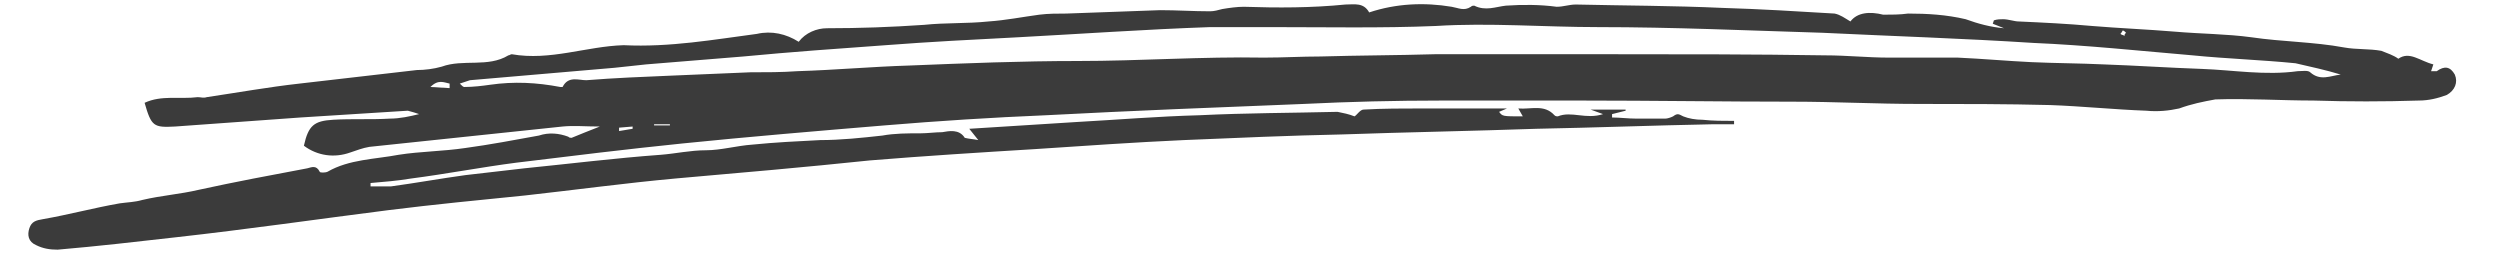 <?xml version="1.0" encoding="utf-8"?>
<!-- Generator: Adobe Illustrator 23.0.4, SVG Export Plug-In . SVG Version: 6.00 Build 0)  -->
<svg version="1.1" id="Layer_1" xmlns="http://www.w3.org/2000/svg" xmlns:xlink="http://www.w3.org/1999/xlink" x="0px" y="0px"
	 viewBox="0 0 221.3 22.6" style="enable-background:new 0 0 221.3 22.6;" xml:space="preserve">
<style type="text/css">
	.st0{fill:#3B3B3B;}
</style>
<title>icon-line-12</title>
<g>
	<g id="Layer_1-2">
		<path class="st0" d="M86.6,12.4l-0.8-1c3.3-0.2,6.4-0.4,9.5-0.6c3.6-0.2,7.2-0.5,10.9-0.6c4.1-0.2,8.1-0.2,12.2-0.3
			c0.5,0.1,1,0.2,1.5,0.4c0.2-0.1,0.5-0.6,0.8-0.6c1.7-0.1,3.5-0.1,5.2-0.1h7.5l-0.7,0.3c0.3,0.4,0.3,0.4,2.1,0.4l-0.4-0.7
			c1.1,0.1,2.3-0.4,3.2,0.6c0.1,0.1,0.2,0.1,0.3,0.1c1.2-0.5,2.5,0.3,4-0.2l-1.1-0.4h3.1v0.1l-1.2,0.3v0.3c0.7,0,1.4,0.1,2.2,0.1
			c0.7,0,1.7,0,2.5,0c0.2,0,0.5-0.1,0.7-0.2c0.4-0.3,0.5-0.2,0.9,0c0.5,0.2,1.1,0.3,1.7,0.3c0.9,0.1,1.9,0.1,2.8,0.1V11
			c-0.7,0-1.3,0-1.9,0c-5.2,0.1-10.4,0.3-15.6,0.4c-5.7,0.2-11.5,0.3-17.2,0.5c-4.7,0.1-9.3,0.3-14,0.5c-4.4,0.2-8.7,0.5-13.2,0.8
			c-4.9,0.3-9.7,0.6-14.6,1c-5.7,0.6-11.5,1.1-17.2,1.6c-4.4,0.4-8.8,1-13.3,1.5c-4,0.4-8.1,0.8-12.1,1.3
			c-6.3,0.8-12.5,1.7-18.8,2.4c-3.5,0.4-7,0.8-10.5,1.1c-0.7,0-1.3-0.1-1.9-0.4c-0.7-0.3-0.8-0.9-0.6-1.5c0.2-0.6,0.6-0.7,1.2-0.8
			c2.3-0.4,4.5-1,6.8-1.4c0.7-0.1,1.3-0.1,2-0.3c1.7-0.4,3.3-0.5,5-0.9c3.2-0.7,6.4-1.3,9.6-1.9c0.4-0.1,0.8-0.3,1.1,0.3
			c0,0.1,0.5,0.1,0.7,0c1.9-1.1,4.2-1.1,6.3-1.5c1.9-0.3,3.9-0.3,5.9-0.6c2.2-0.3,4.3-0.7,6.5-1.1c0.9-0.3,1.8-0.2,2.6,0.1
			c0.1,0.1,0.2,0.1,0.3,0.1c0.7-0.3,1.5-0.6,2.5-1c-1.3,0-2.3-0.1-3.3,0c-5.7,0.6-11.4,1.2-17.1,1.8c-0.6,0.1-1.1,0.3-1.7,0.5
			c-1.4,0.5-2.9,0.3-4.1-0.6c0.4-1.8,0.9-2.2,2.6-2.3c1.7-0.1,3.3,0,5-0.1c0.9,0,1.8-0.2,2.6-0.4c-0.3-0.1-0.6-0.2-1-0.3
			c-3.1,0.2-6.3,0.4-9.5,0.6l-11.1,0.8c-1.9,0.1-2.1,0-2.7-2.1c1.5-0.7,3.1-0.3,4.7-0.5c0.3,0,0.5,0.1,0.8,0
			c2.7-0.4,5.5-0.9,8.2-1.2c3.5-0.4,6.9-0.8,10.4-1.2c0.7,0,1.5-0.1,2.2-0.3c1.9-0.7,4.1,0.1,5.9-1c0.1,0,0.2-0.1,0.3-0.1
			c3.4,0.6,6.6-0.7,9.9-0.8C59.3,4.2,63.2,3.5,67,3c1.3-0.3,2.6,0,3.7,0.7c0.6-0.8,1.6-1.2,2.5-1.2c2.9,0,5.7-0.1,8.6-0.3
			c1.9-0.2,3.8-0.1,5.7-0.3c1.5-0.1,3-0.4,4.5-0.6c0.8-0.1,1.6-0.1,2.4-0.1c2.8-0.1,5.5-0.2,8.3-0.3c1.5,0,2.9,0.1,4.4,0.1
			c0.4,0,0.7-0.1,1.1-0.2c0.6-0.1,1.3-0.2,1.9-0.2c3,0.1,6,0.1,9-0.2c0.8,0,1.6-0.2,2.1,0.7c2.4-0.8,4.9-0.9,7.3-0.5
			c0.6,0.1,1.1,0.4,1.7,0c0.1-0.1,0.2-0.1,0.3-0.1c1,0.5,1.9,0.1,2.8,0c1.5-0.1,3-0.1,4.5,0.1c0.6,0,1.1-0.2,1.7-0.2
			c4.3,0.1,8.6,0.1,13,0.3c3.3,0.1,6.6,0.3,9.9,0.5c0.5,0.1,0.9,0.4,1.4,0.7c0.6-0.8,1.7-0.9,2.9-0.6c0.7,0,1.5,0,2.2-0.1
			c1.7,0,3.4,0.1,5.1,0.5c1.1,0.4,2.2,0.7,3.4,0.8l-1-0.4l0.1-0.3c0.3-0.1,0.6-0.1,0.8-0.1c0.5,0,1,0.2,1.4,0.2
			c2.2,0.1,4.3,0.2,6.5,0.4c2.4,0.2,4.9,0.3,7.3,0.5c2.3,0.2,4.6,0.2,6.8,0.5c2.7,0.4,5.5,0.4,8.2,0.9c1.1,0.2,2.2,0.1,3.3,0.3
			c0.5,0.2,1.1,0.4,1.5,0.7c1-0.7,1.9,0.2,3.1,0.5l-0.2,0.6c0.2,0,0.4,0,0.5,0c0.7-0.5,1.2-0.4,1.6,0.3c0.3,0.7,0,1.4-0.7,1.8
			c-0.8,0.3-1.6,0.5-2.5,0.5c-3.1,0.1-6.2,0.1-9.3,0c-2.9,0-5.8-0.2-8.7-0.1c-1.1,0.2-2.1,0.4-3.2,0.8c-0.9,0.2-1.9,0.3-2.9,0.2
			c-2.8-0.1-5.7-0.4-8.5-0.5c-3.9-0.1-7.7-0.1-11.6-0.1c-3.9,0-7.5-0.2-11.2-0.2c-6.2,0-12.4-0.1-18.7-0.1c-4.1,0-8.2,0-12.4,0
			c-4.1,0-8.1,0.1-12.2,0.3c-7.6,0.3-15.2,0.6-22.8,1c-4.8,0.2-9.5,0.5-14.3,0.9c-6,0.5-12,1-17.9,1.6c-4.9,0.5-9.8,1.1-14.7,1.7
			c-3.1,0.4-6.2,1-9.3,1.4c-1.2,0.2-2.4,0.3-3.6,0.4v0.3c0.6,0,1.2,0,1.8,0c2.2-0.3,4.4-0.7,6.6-1c1.7-0.2,3.5-0.4,5.2-0.6
			c4-0.4,8-0.9,12.1-1.2c1.3-0.1,2.6-0.4,4-0.4c1.3,0,2.7-0.4,4.1-0.5c2-0.2,4-0.3,6-0.4c1.8,0,3.7-0.2,5.5-0.4
			c1.1-0.2,2.2-0.2,3.4-0.2c0.6,0,1.3-0.1,1.9-0.1c0.6-0.1,1.5-0.3,2,0.5C85.8,12.3,86.1,12.3,86.6,12.4z M207.2,6.6
			c-1.3-0.4-2.7-0.7-4-1c-3-0.3-6.1-0.4-9.1-0.7c-4.7-0.4-9.4-0.9-14.1-1.1c-6.2-0.4-12.5-0.6-18.7-0.9c-6.6-0.2-13.2-0.5-19.8-0.5
			c-4.8,0-9.7-0.4-14.4-0.1c-4.8,0.2-9.7,0.1-14.6,0.1c-1.8,0-3.6,0-5.4,0C101.4,2.6,95.7,3,90.1,3.3c-3.9,0.2-7.8,0.4-11.7,0.7
			c-4.2,0.3-8.4,0.6-12.6,1l-8.6,0.7c-1,0.1-1.9,0.2-2.8,0.3L41.6,7.1c-0.3,0.1-0.6,0.2-0.9,0.3c0.2,0.2,0.3,0.3,0.4,0.3
			c0.8,0,1.6-0.1,2.3-0.2c2.1-0.3,4.1-0.2,6.2,0.2c0.1,0,0.2,0,0.2,0c0.5-1,1.4-0.6,2.1-0.6c2.5-0.2,5-0.3,7.4-0.4
			c2.5-0.1,4.7-0.2,7.1-0.3c1.4,0,2.8,0,4.2-0.1c3.3-0.1,6.6-0.4,9.9-0.5c5-0.2,9.9-0.4,14.9-0.4c5.5,0,11-0.4,16.5-0.3
			c1.7,0,3.3-0.1,5-0.1c3.4-0.1,6.7-0.1,10.1-0.2c5.3,0,10.5,0,15.8,0c6.3,0,12.5,0,18.8,0.1c1.9,0,3.7,0.2,5.6,0.2c2,0,4.1,0,6.1,0
			c2.2,0.1,4.4,0.3,6.5,0.4c2.2,0.1,4.3,0.1,6.4,0.2c2.9,0.1,5.8,0.3,8.7,0.4c2.8,0.1,5.6,0.6,8.5,0.2c0.4,0,0.9-0.1,1.1,0.1
			C205.4,7.2,206.3,6.7,207.2,6.6L207.2,6.6z M39.8,7.8V7.4c-0.5-0.1-1-0.4-1.7,0.3L39.8,7.8z M59.3,11.1v-0.1h-1.4v0.1H59.3z
			 M56,11.4v-0.2l-1.2,0.1v0.3L56,11.4z M188.2,2.9c-0.1-0.1-0.2-0.2-0.3-0.2c0,0-0.1,0.2-0.2,0.3c0.1,0.1,0.3,0.1,0.4,0.2
			C188,3.1,188.1,3,188.2,2.9z"/>
	</g>
</g>
</svg>

